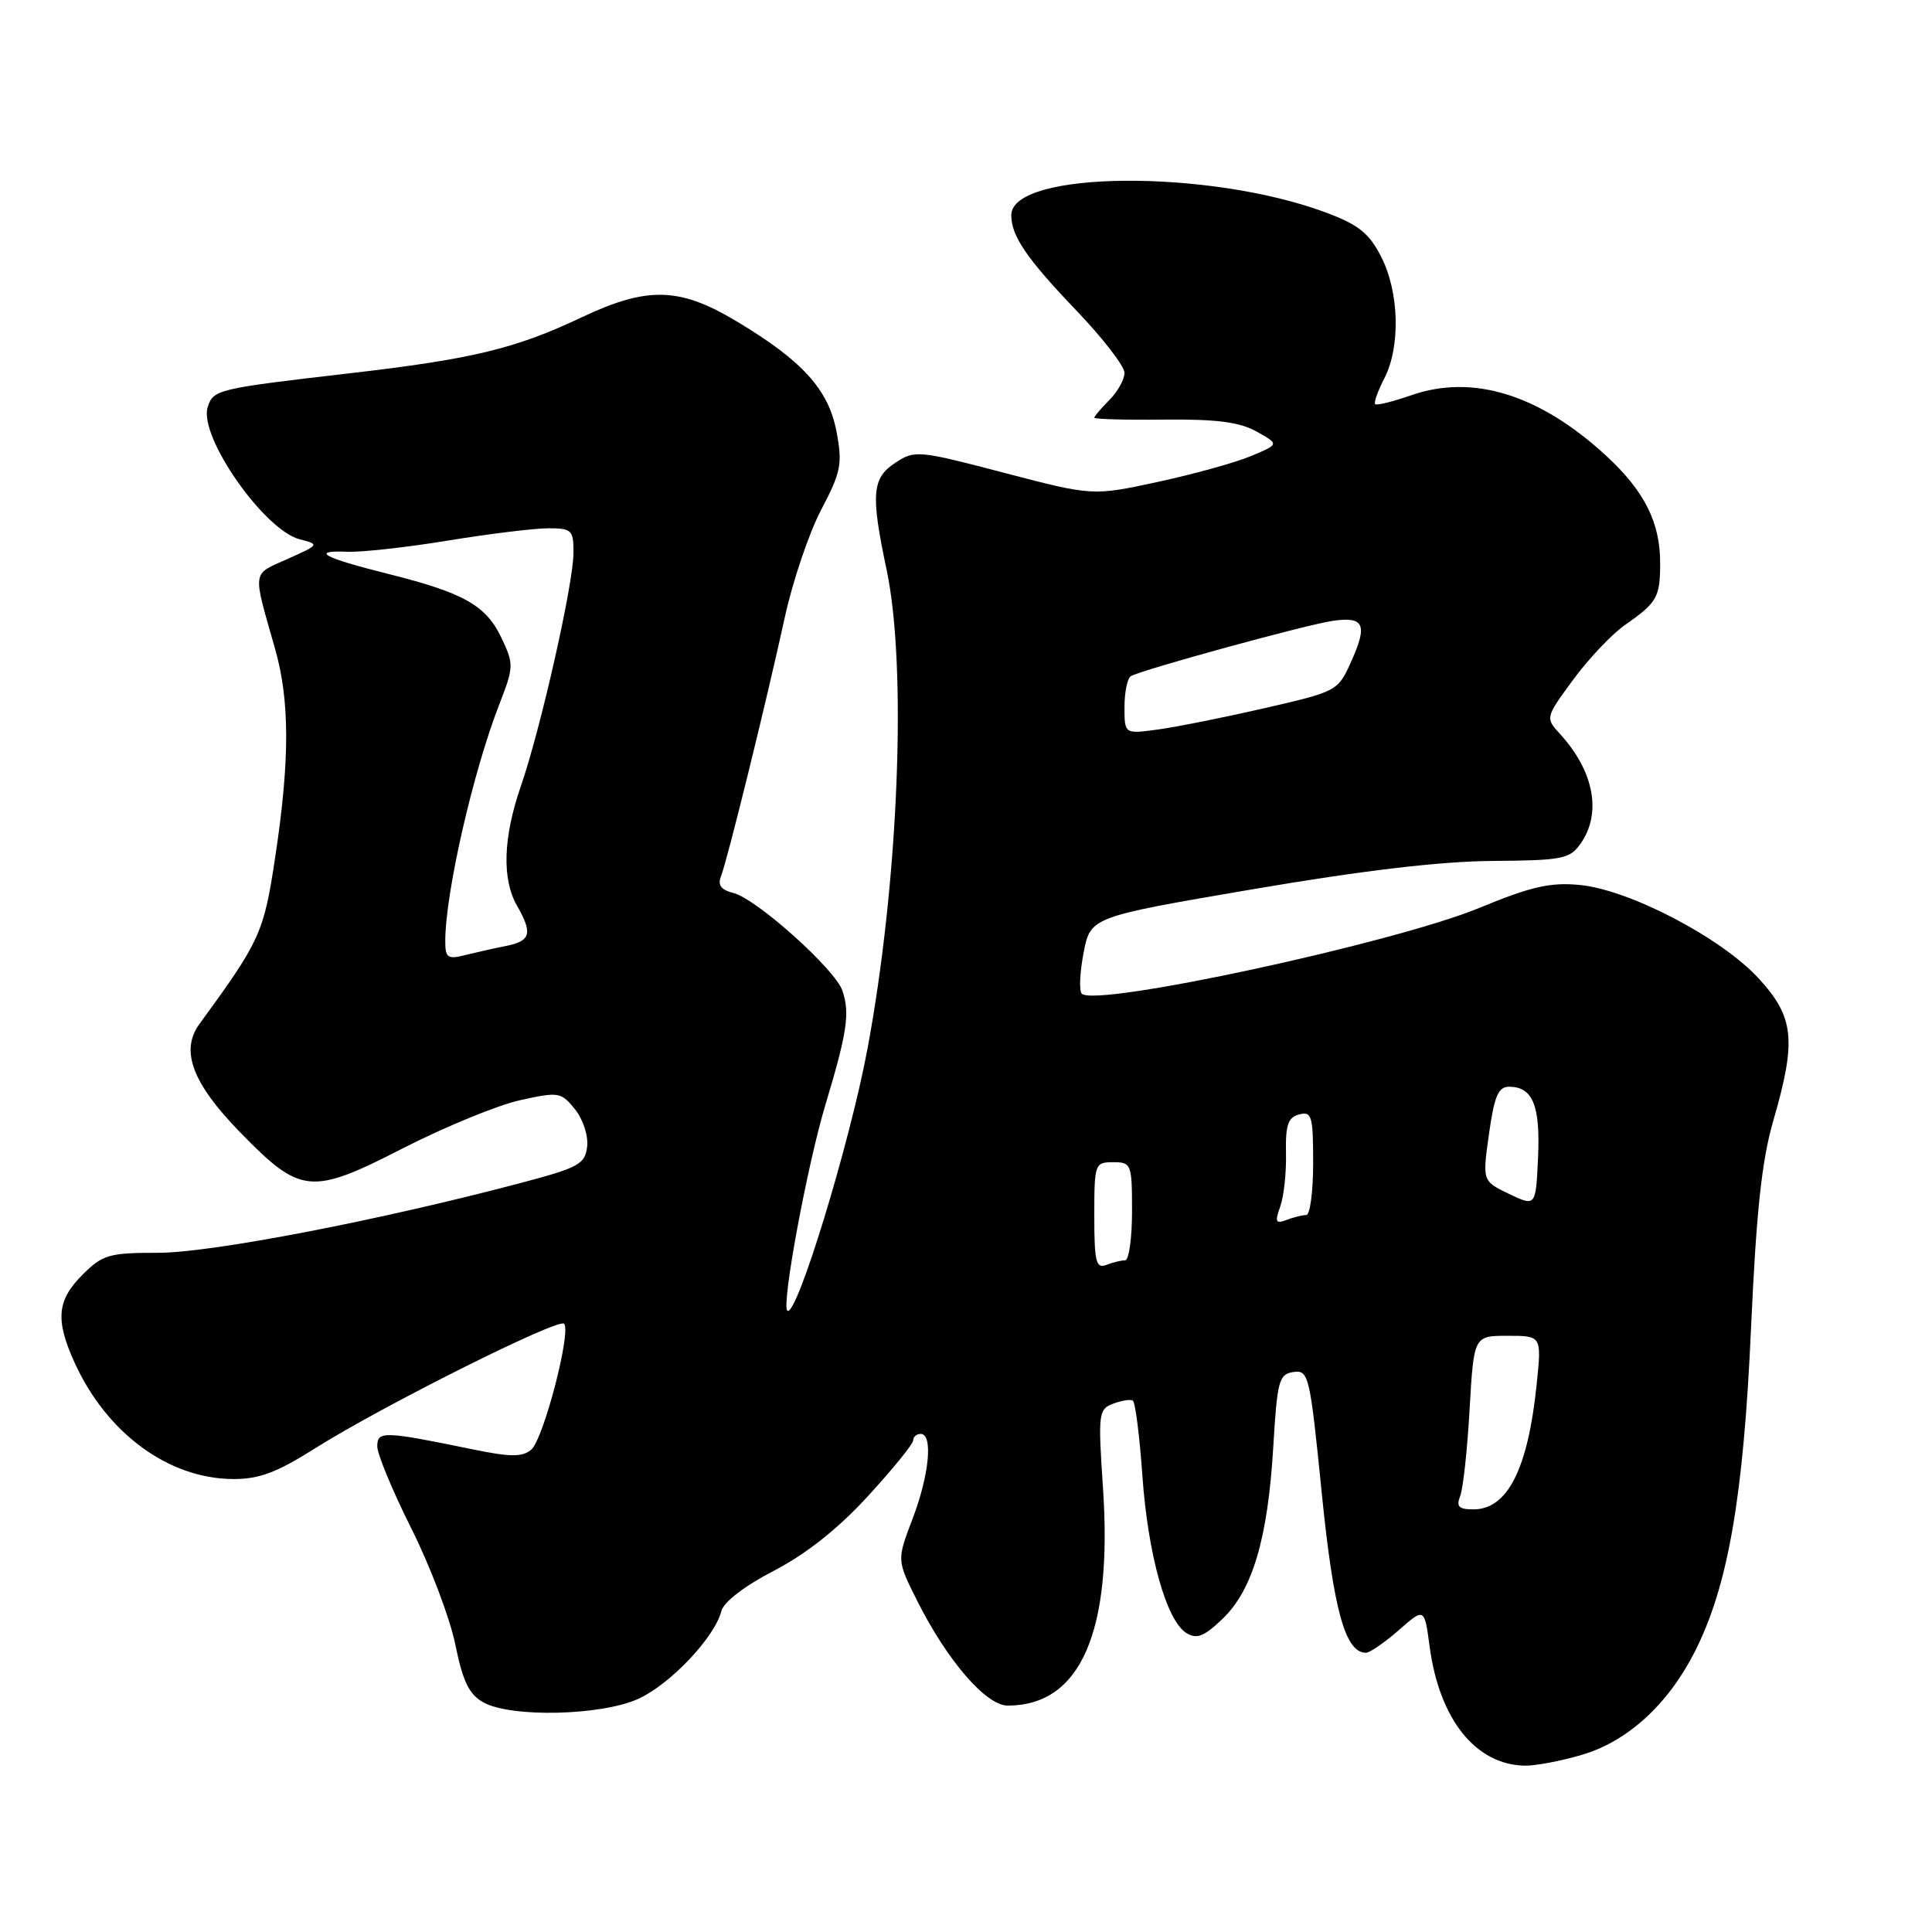 <?xml version="1.0" encoding="UTF-8" standalone="no"?>
<!DOCTYPE svg PUBLIC "-//W3C//DTD SVG 1.1//EN" "http://www.w3.org/Graphics/SVG/1.1/DTD/svg11.dtd" >
<svg xmlns="http://www.w3.org/2000/svg" xmlns:xlink="http://www.w3.org/1999/xlink" version="1.1" viewBox="0 0 256 256">
 <g >
 <path fill="currentColor"
d=" M 209.65 232.51 C 215.70 230.72 221.04 225.82 224.58 218.84 C 228.97 210.17 231.02 198.42 232.02 176.00 C 232.72 160.52 233.44 153.78 234.97 148.50 C 238.07 137.81 237.75 134.77 233.00 129.61 C 228.02 124.22 215.89 117.89 209.31 117.26 C 205.42 116.89 202.87 117.47 196.00 120.31 C 184.68 124.97 145.17 133.50 143.34 131.67 C 142.97 131.30 143.08 128.86 143.58 126.25 C 144.50 121.50 144.50 121.50 166.00 117.83 C 180.46 115.36 190.84 114.13 197.69 114.08 C 207.05 114.01 208.01 113.82 209.44 111.78 C 212.26 107.75 211.23 102.23 206.75 97.30 C 204.75 95.11 204.75 95.11 208.45 90.07 C 210.48 87.30 213.58 84.03 215.32 82.81 C 219.56 79.86 219.97 79.14 219.98 74.72 C 220.01 69.24 217.91 65.06 212.75 60.32 C 203.99 52.28 195.17 49.54 187.04 52.36 C 184.59 53.21 182.41 53.75 182.22 53.55 C 182.02 53.35 182.56 51.82 183.43 50.14 C 185.59 45.95 185.41 38.72 183.02 34.04 C 181.42 30.90 180.02 29.78 175.71 28.17 C 160.24 22.38 134.00 22.60 134.00 28.51 C 134.00 31.28 136.04 34.26 142.63 41.15 C 146.13 44.81 149.00 48.52 149.00 49.40 C 149.00 50.28 148.10 51.90 147.00 53.00 C 145.90 54.10 145.00 55.16 145.00 55.35 C 145.00 55.54 149.16 55.66 154.25 55.60 C 161.20 55.53 164.25 55.92 166.50 57.18 C 169.50 58.86 169.50 58.86 165.84 60.40 C 163.83 61.26 158.27 62.80 153.49 63.84 C 144.79 65.72 144.79 65.72 133.05 62.65 C 121.70 59.67 121.21 59.63 118.65 61.31 C 115.53 63.35 115.36 65.46 117.48 75.50 C 120.21 88.38 119.07 116.90 114.94 139.00 C 112.59 151.59 105.48 174.81 104.32 173.66 C 103.54 172.87 106.94 154.49 109.38 146.36 C 112.26 136.79 112.63 134.27 111.63 131.28 C 110.68 128.45 100.25 119.10 97.19 118.33 C 95.55 117.92 95.07 117.28 95.53 116.13 C 96.36 114.05 101.51 93.15 103.99 81.80 C 105.04 77.00 107.21 70.58 108.82 67.53 C 111.43 62.56 111.65 61.48 110.85 57.24 C 109.81 51.63 106.34 47.80 97.56 42.55 C 89.99 38.03 85.77 37.93 77.00 42.08 C 68.26 46.22 62.54 47.59 46.27 49.47 C 28.76 51.50 28.26 51.62 27.52 53.95 C 26.29 57.80 35.01 70.28 39.74 71.47 C 42.35 72.13 42.32 72.18 38.09 74.07 C 33.33 76.20 33.44 75.40 36.45 85.97 C 38.40 92.83 38.41 100.72 36.48 113.48 C 34.96 123.61 34.51 124.61 26.42 135.70 C 23.85 139.23 25.49 143.55 31.86 150.08 C 39.86 158.27 41.19 158.40 53.42 152.14 C 58.96 149.31 65.92 146.45 68.88 145.79 C 74.03 144.65 74.34 144.70 76.18 146.97 C 77.25 148.30 77.97 150.48 77.80 151.92 C 77.53 154.26 76.70 154.71 69.00 156.75 C 50.27 161.71 28.00 166.00 21.00 166.00 C 14.43 166.00 13.61 166.24 10.92 168.92 C 7.54 172.30 7.31 174.89 9.89 180.57 C 14.14 189.91 22.34 195.94 30.89 195.98 C 34.33 196.00 36.69 195.11 41.75 191.91 C 50.58 186.34 73.97 174.63 74.74 175.40 C 75.74 176.41 72.00 190.76 70.38 192.10 C 69.20 193.08 67.61 193.07 62.70 192.06 C 50.85 189.62 50.00 189.59 49.99 191.64 C 49.98 192.66 52.02 197.57 54.51 202.54 C 57.00 207.51 59.62 214.42 60.33 217.90 C 61.33 222.82 62.16 224.53 64.06 225.58 C 67.73 227.61 79.66 227.34 84.57 225.11 C 88.81 223.18 94.69 216.97 95.58 213.49 C 95.89 212.27 98.66 210.14 102.57 208.12 C 106.85 205.89 111.07 202.55 115.02 198.23 C 118.31 194.65 121.00 191.33 121.00 190.86 C 121.00 190.38 121.45 190.00 122.00 190.00 C 123.66 190.00 123.13 195.48 120.91 201.27 C 118.83 206.73 118.83 206.73 121.53 212.11 C 125.51 220.04 130.66 226.00 133.52 226.00 C 143.18 226.00 147.44 216.27 146.15 197.13 C 145.49 187.31 145.56 186.73 147.48 186.00 C 148.59 185.58 149.77 185.39 150.10 185.58 C 150.43 185.78 151.00 190.24 151.37 195.51 C 152.11 206.03 154.55 214.74 157.21 216.39 C 158.58 217.23 159.55 216.85 161.99 214.51 C 165.97 210.70 167.99 203.86 168.71 191.80 C 169.24 182.92 169.46 182.08 171.39 181.80 C 173.41 181.51 173.57 182.22 175.13 197.74 C 176.69 213.35 178.25 219.00 180.99 219.00 C 181.51 219.00 183.46 217.65 185.34 216.01 C 188.74 213.02 188.74 213.02 189.43 218.15 C 190.71 227.82 195.54 233.86 202.07 233.96 C 203.48 233.98 206.90 233.33 209.65 232.51 Z  M 193.48 198.25 C 193.86 197.29 194.43 192.11 194.73 186.75 C 195.29 177.00 195.29 177.00 199.78 177.00 C 204.28 177.00 204.28 177.00 203.62 183.40 C 202.47 194.64 199.76 200.00 195.24 200.00 C 193.30 200.00 192.93 199.63 193.48 198.25 Z  M 145.00 161.11 C 145.00 154.19 145.07 154.00 147.50 154.00 C 149.91 154.00 150.00 154.23 150.00 160.50 C 150.00 164.07 149.59 167.00 149.08 167.00 C 148.58 167.00 147.45 167.27 146.58 167.61 C 145.23 168.13 145.00 167.18 145.00 161.11 Z  M 169.63 159.90 C 170.11 158.58 170.46 155.40 170.40 152.83 C 170.32 149.07 170.67 148.06 172.15 147.67 C 173.82 147.23 174.00 147.87 174.00 154.09 C 174.00 157.89 173.59 161.00 173.08 161.00 C 172.58 161.00 171.40 161.29 170.47 161.65 C 169.04 162.20 168.90 161.93 169.63 159.90 Z  M 199.96 158.20 C 196.42 156.50 196.42 156.50 197.30 150.25 C 198.00 145.24 198.53 144.00 199.96 144.00 C 203.10 144.00 204.11 146.48 203.80 153.36 C 203.50 159.89 203.50 159.89 199.96 158.20 Z  M 59.00 124.72 C 59.00 118.37 62.65 102.35 66.16 93.33 C 68.09 88.37 68.10 88.01 66.45 84.53 C 64.40 80.21 61.46 78.55 51.38 76.03 C 42.82 73.89 41.03 72.91 46.07 73.11 C 47.96 73.18 53.96 72.52 59.41 71.62 C 64.86 70.73 70.83 70.00 72.66 70.00 C 75.76 70.00 76.00 70.23 75.99 73.25 C 75.98 77.37 71.64 96.60 69.00 104.22 C 66.67 110.97 66.49 116.48 68.50 120.00 C 70.60 123.67 70.33 124.68 67.12 125.33 C 65.53 125.64 63.06 126.20 61.62 126.56 C 59.32 127.14 59.00 126.91 59.00 124.72 Z  M 149.00 93.69 C 149.00 91.73 149.38 89.88 149.84 89.60 C 151.17 88.78 173.16 82.75 176.63 82.26 C 180.74 81.67 181.24 82.75 179.07 87.59 C 177.29 91.58 177.22 91.61 167.59 93.83 C 162.26 95.05 155.89 96.33 153.45 96.66 C 149.00 97.27 149.00 97.27 149.00 93.69 Z "/>
</g>
</svg>